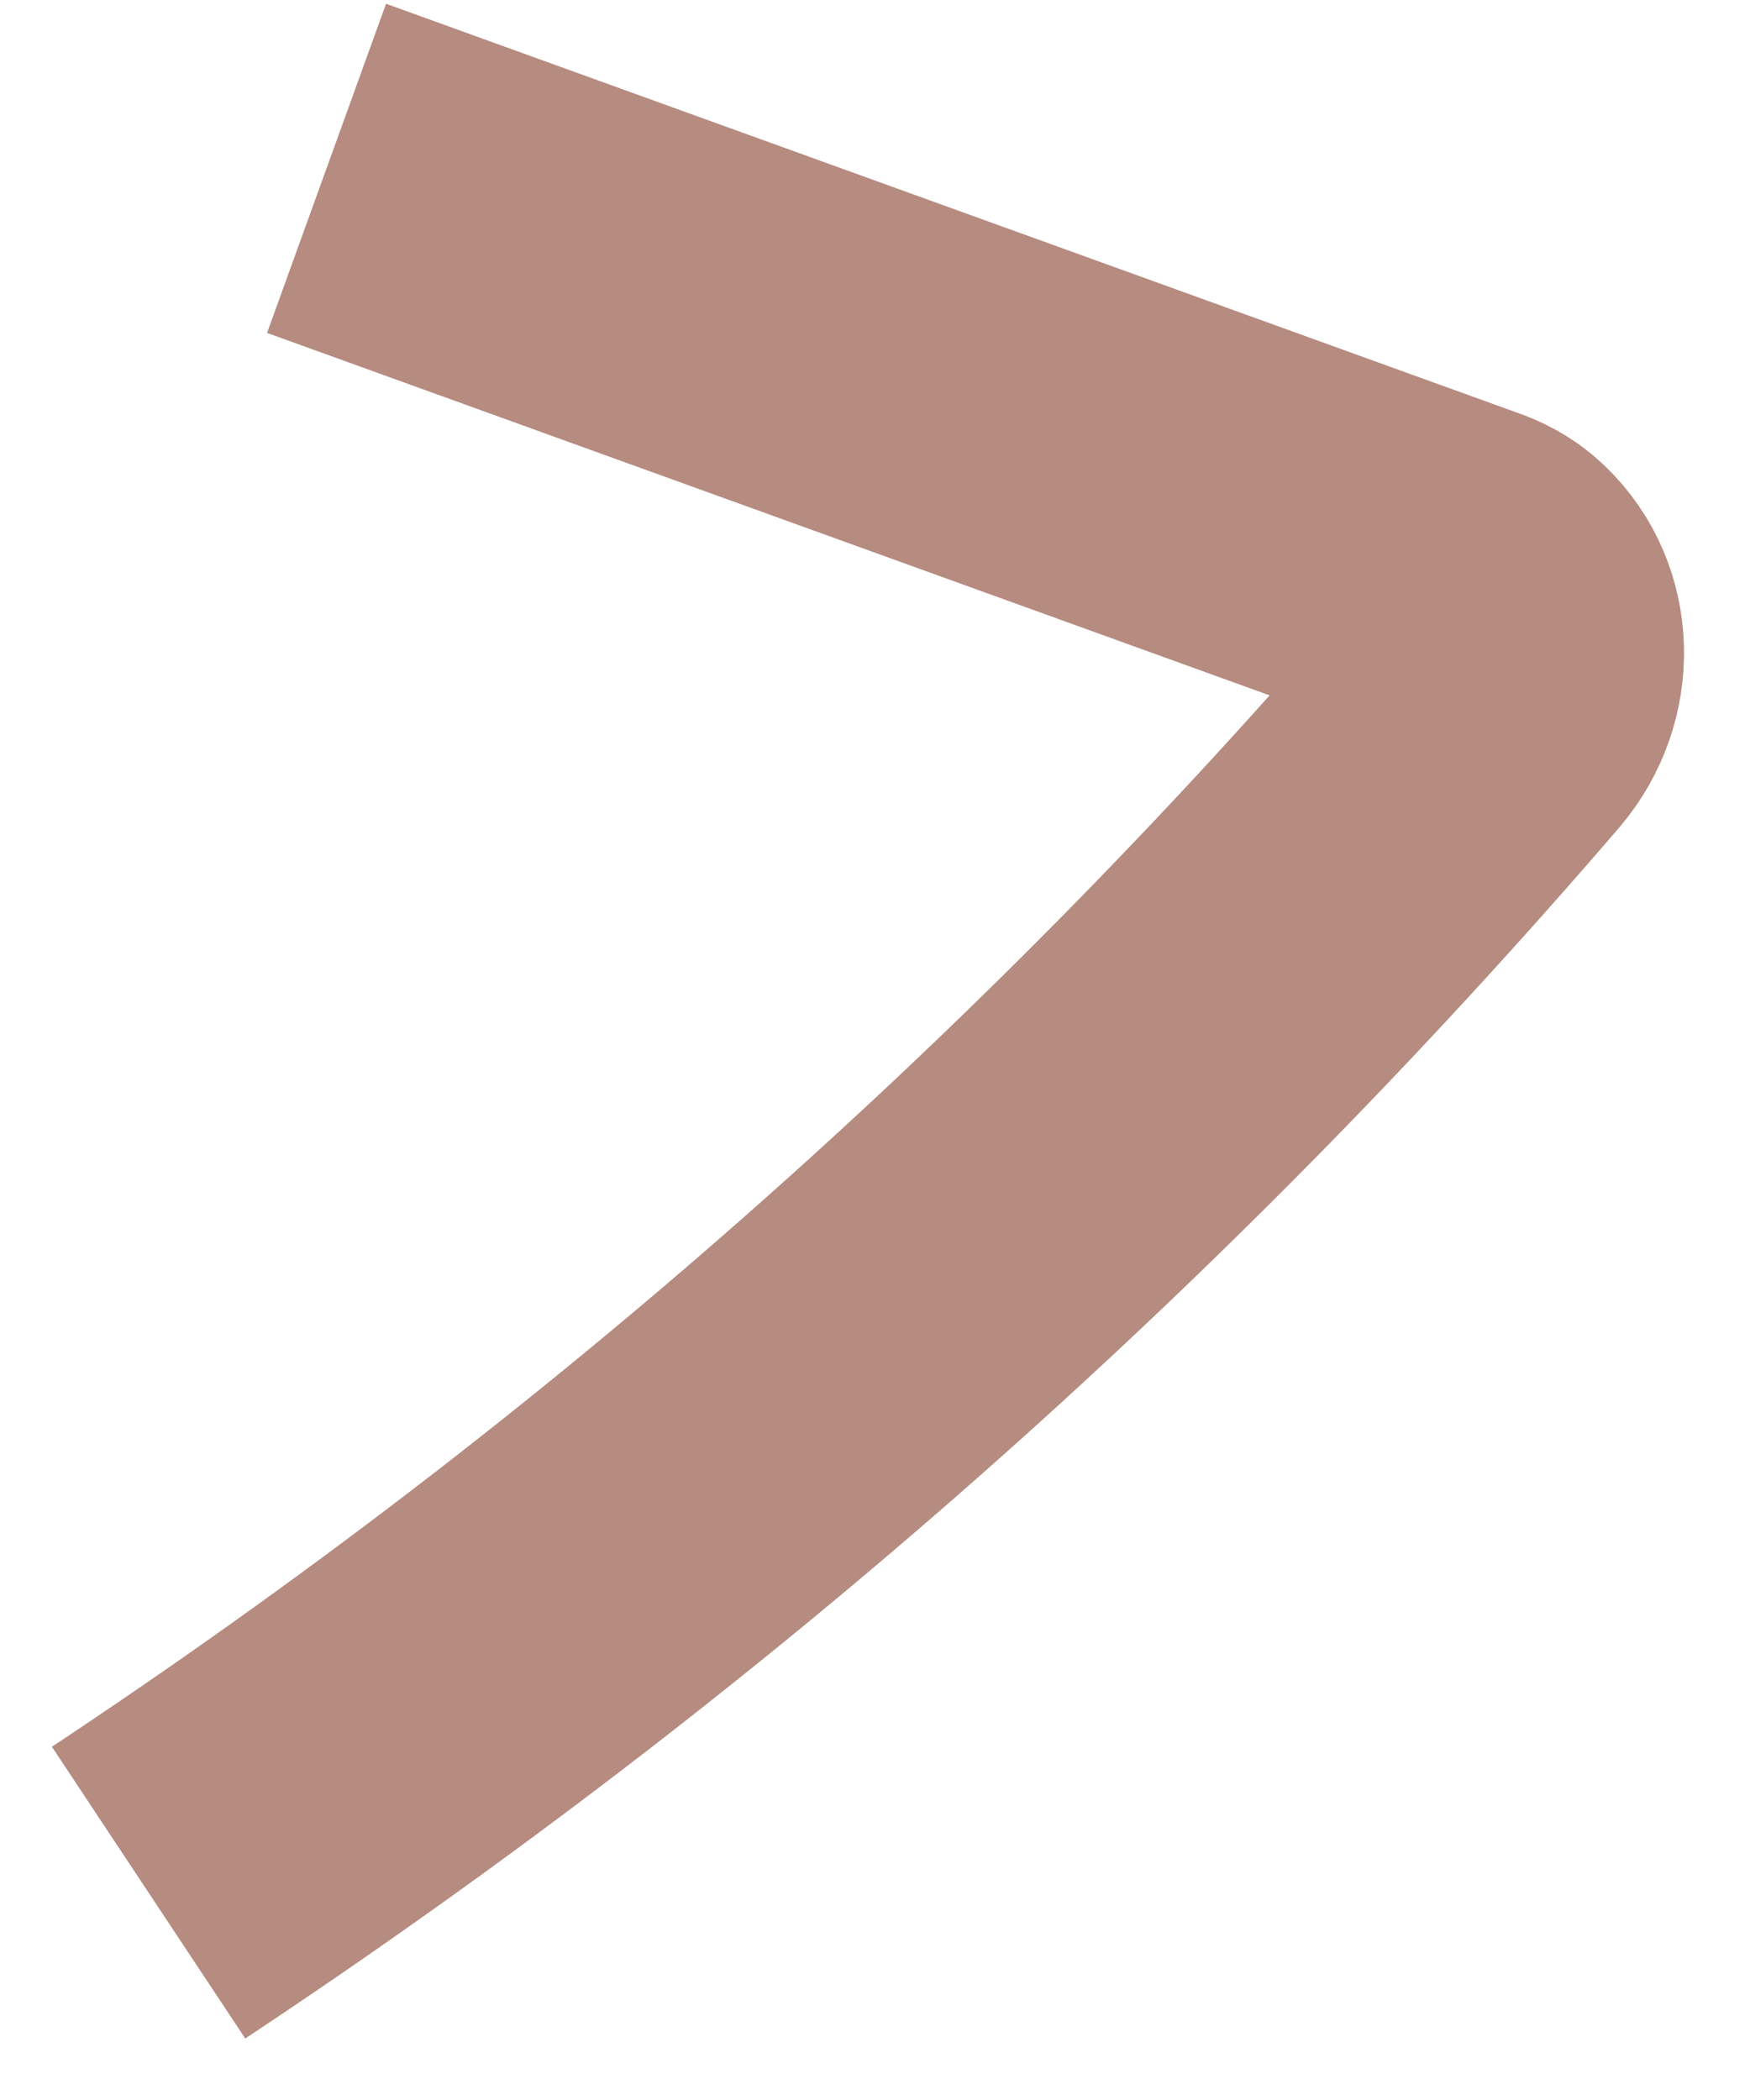 <?xml version="1.0" encoding="UTF-8" standalone="no"?><svg width='10' height='12' viewBox='0 0 10 12' fill='none' xmlns='http://www.w3.org/2000/svg'>
<path d='M0.849 10.815C3.731 8.905 6.277 6.658 8.496 4.075C8.672 3.865 8.664 3.562 8.479 3.385C8.437 3.343 8.386 3.318 8.336 3.301L1.866 0.962' stroke='#B68B80' stroke-width='2'/>
</svg>

